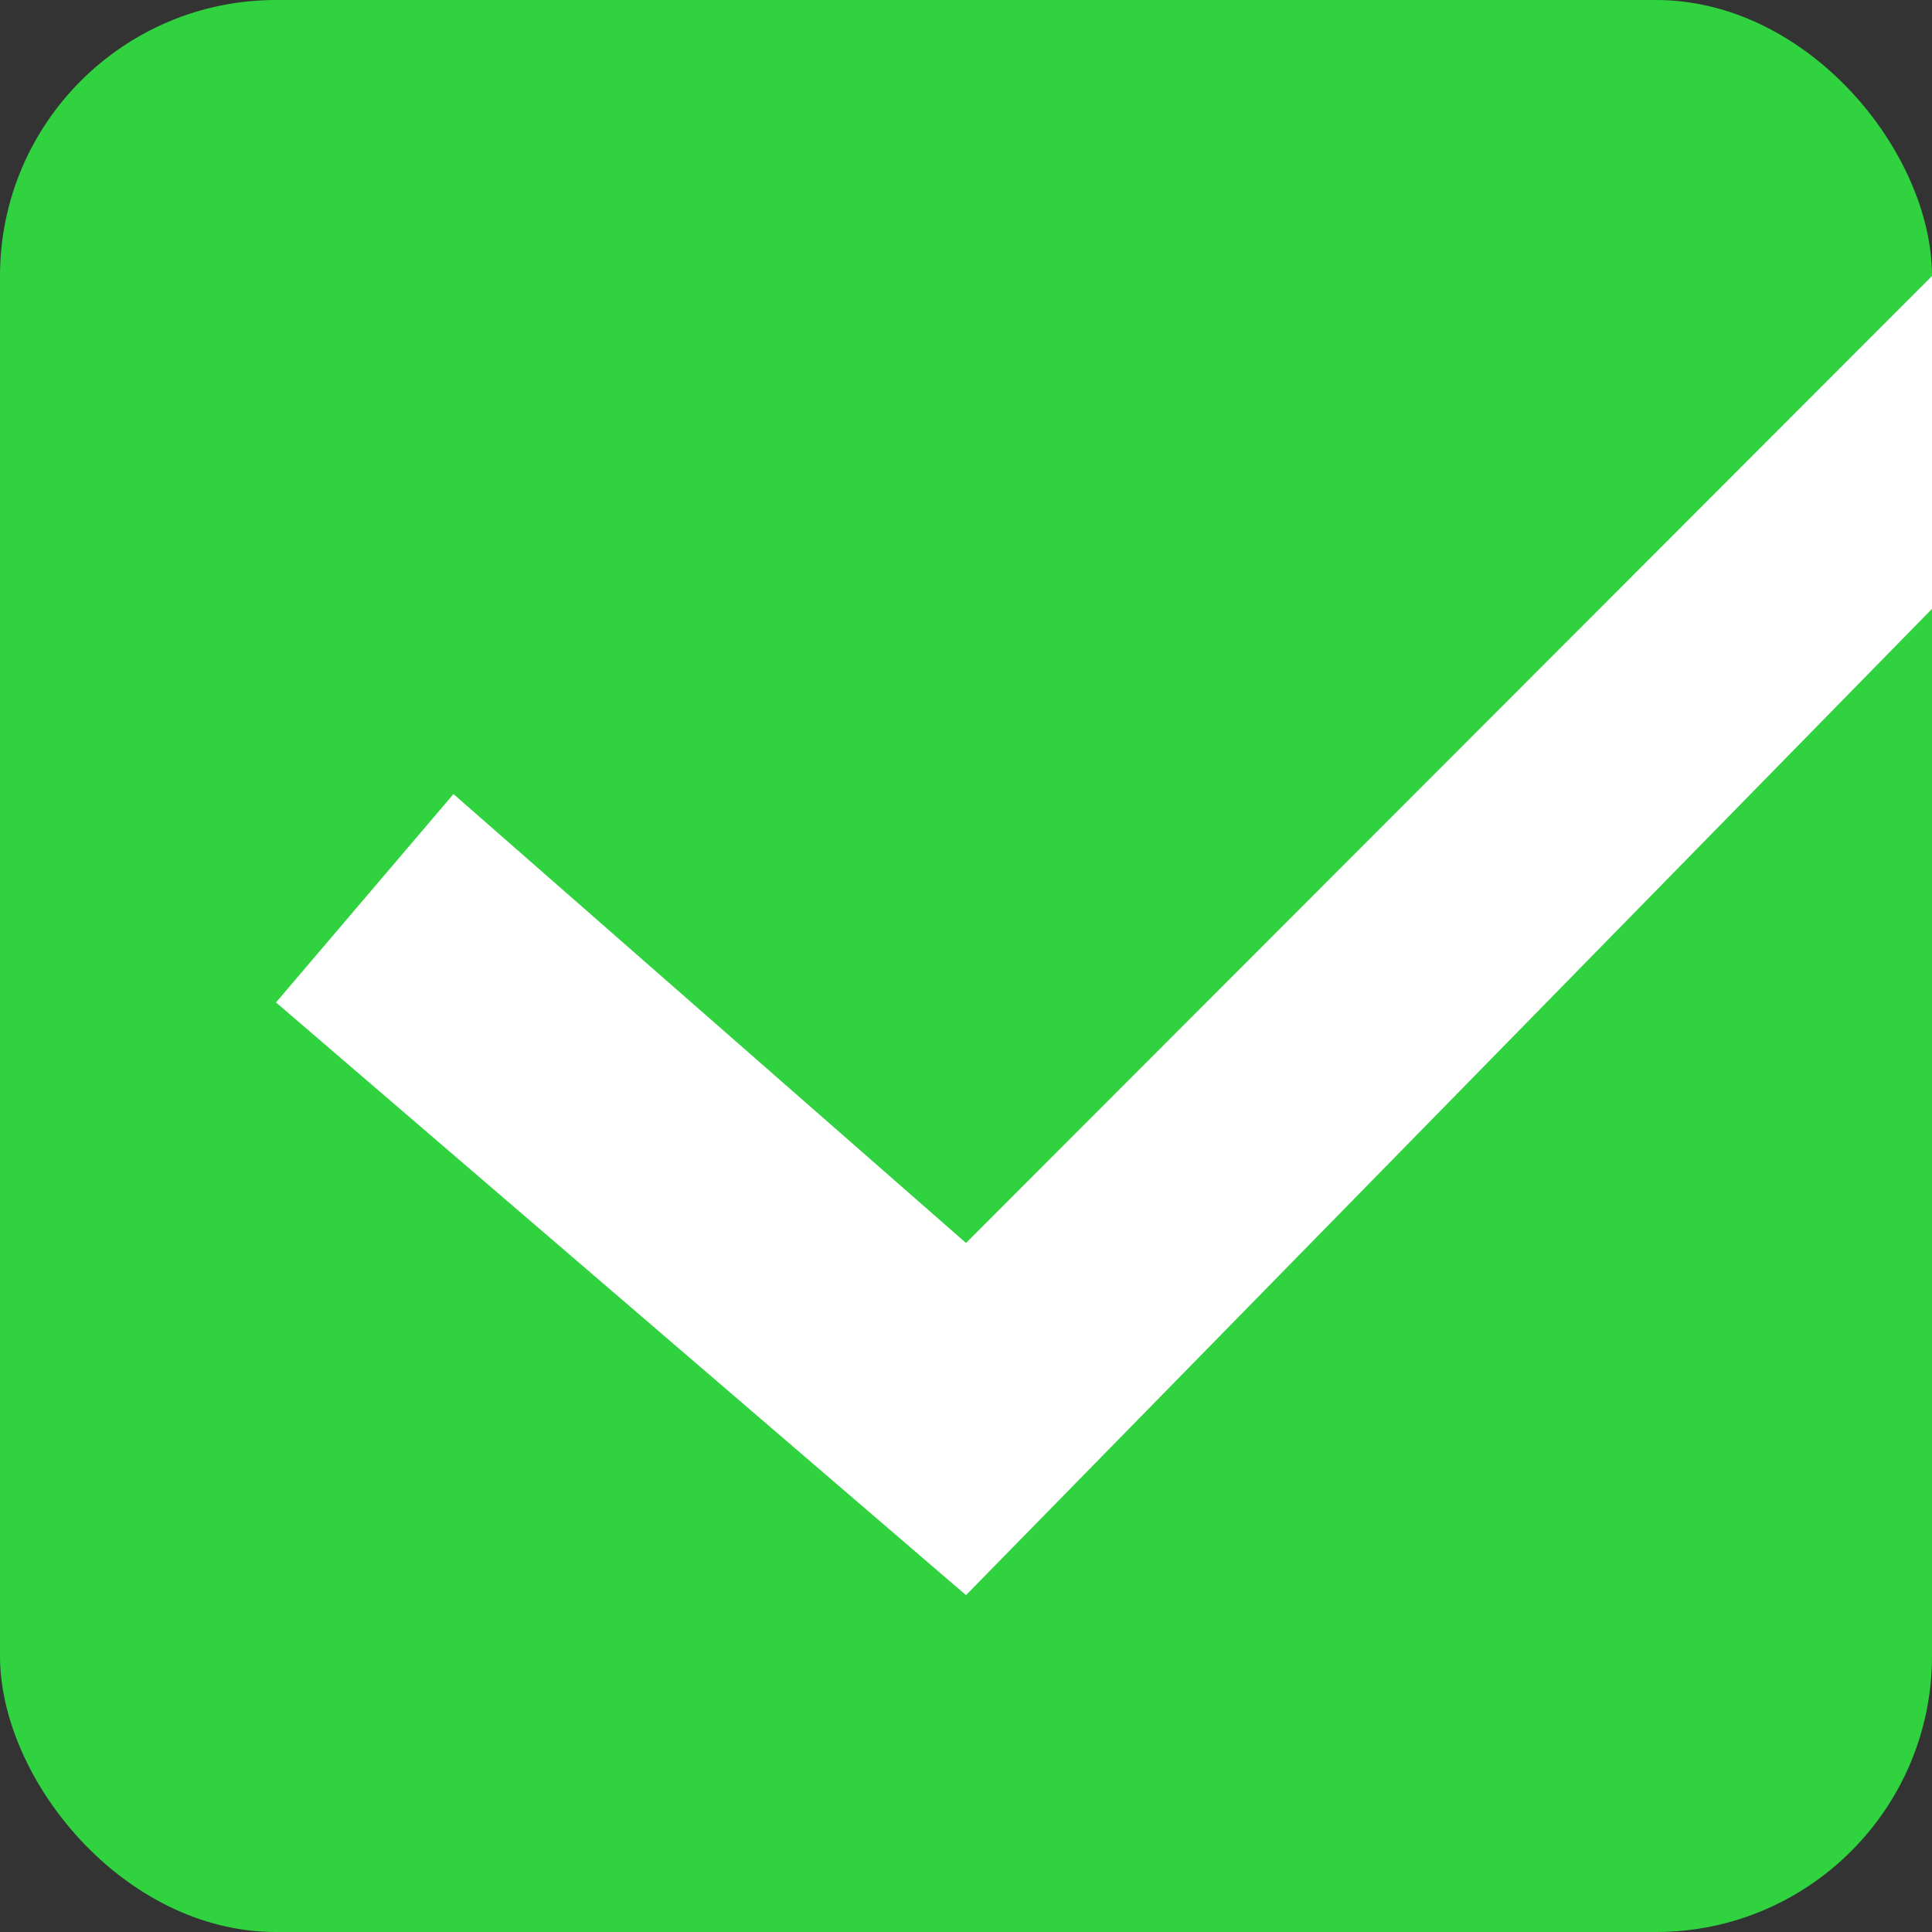 <?xml version="1.0" encoding="UTF-8"?>
<svg width="14px" height="14px" viewBox="0 0 14 14" version="1.1" xmlns="http://www.w3.org/2000/svg" xmlns:xlink="http://www.w3.org/1999/xlink">
    <rect x="0" y="0" width="14" height="14" fill="#333333" stroke="none"/>
    <!-- Generator: Sketch 52.6 (67491) - http://www.bohemiancoding.com/sketch -->
    <title>Max Width or Height @2x: 28pt x 28pt@2x</title>
    <desc>Created with Sketch.</desc>
    <g id="-" stroke="none" stroke-width="1" fill="none" fill-rule="evenodd">
        <g id="1-3-备份钱包" transform="translate(-20, -546)">
            <g id="icon/不可见-copy" transform="translate(20, 546)">
                <rect id="Rectangle" fill="#30D240" x="0" y="0" width="14" height="14" rx="2"></rect>
                <polygon id="Path-5" fill="#FFFFFF" points="3.286 5.754 7 9.007 14 2 14 4.412 7 11.559 2 7.264"></polygon>
            </g>
        </g>
    </g>
</svg>